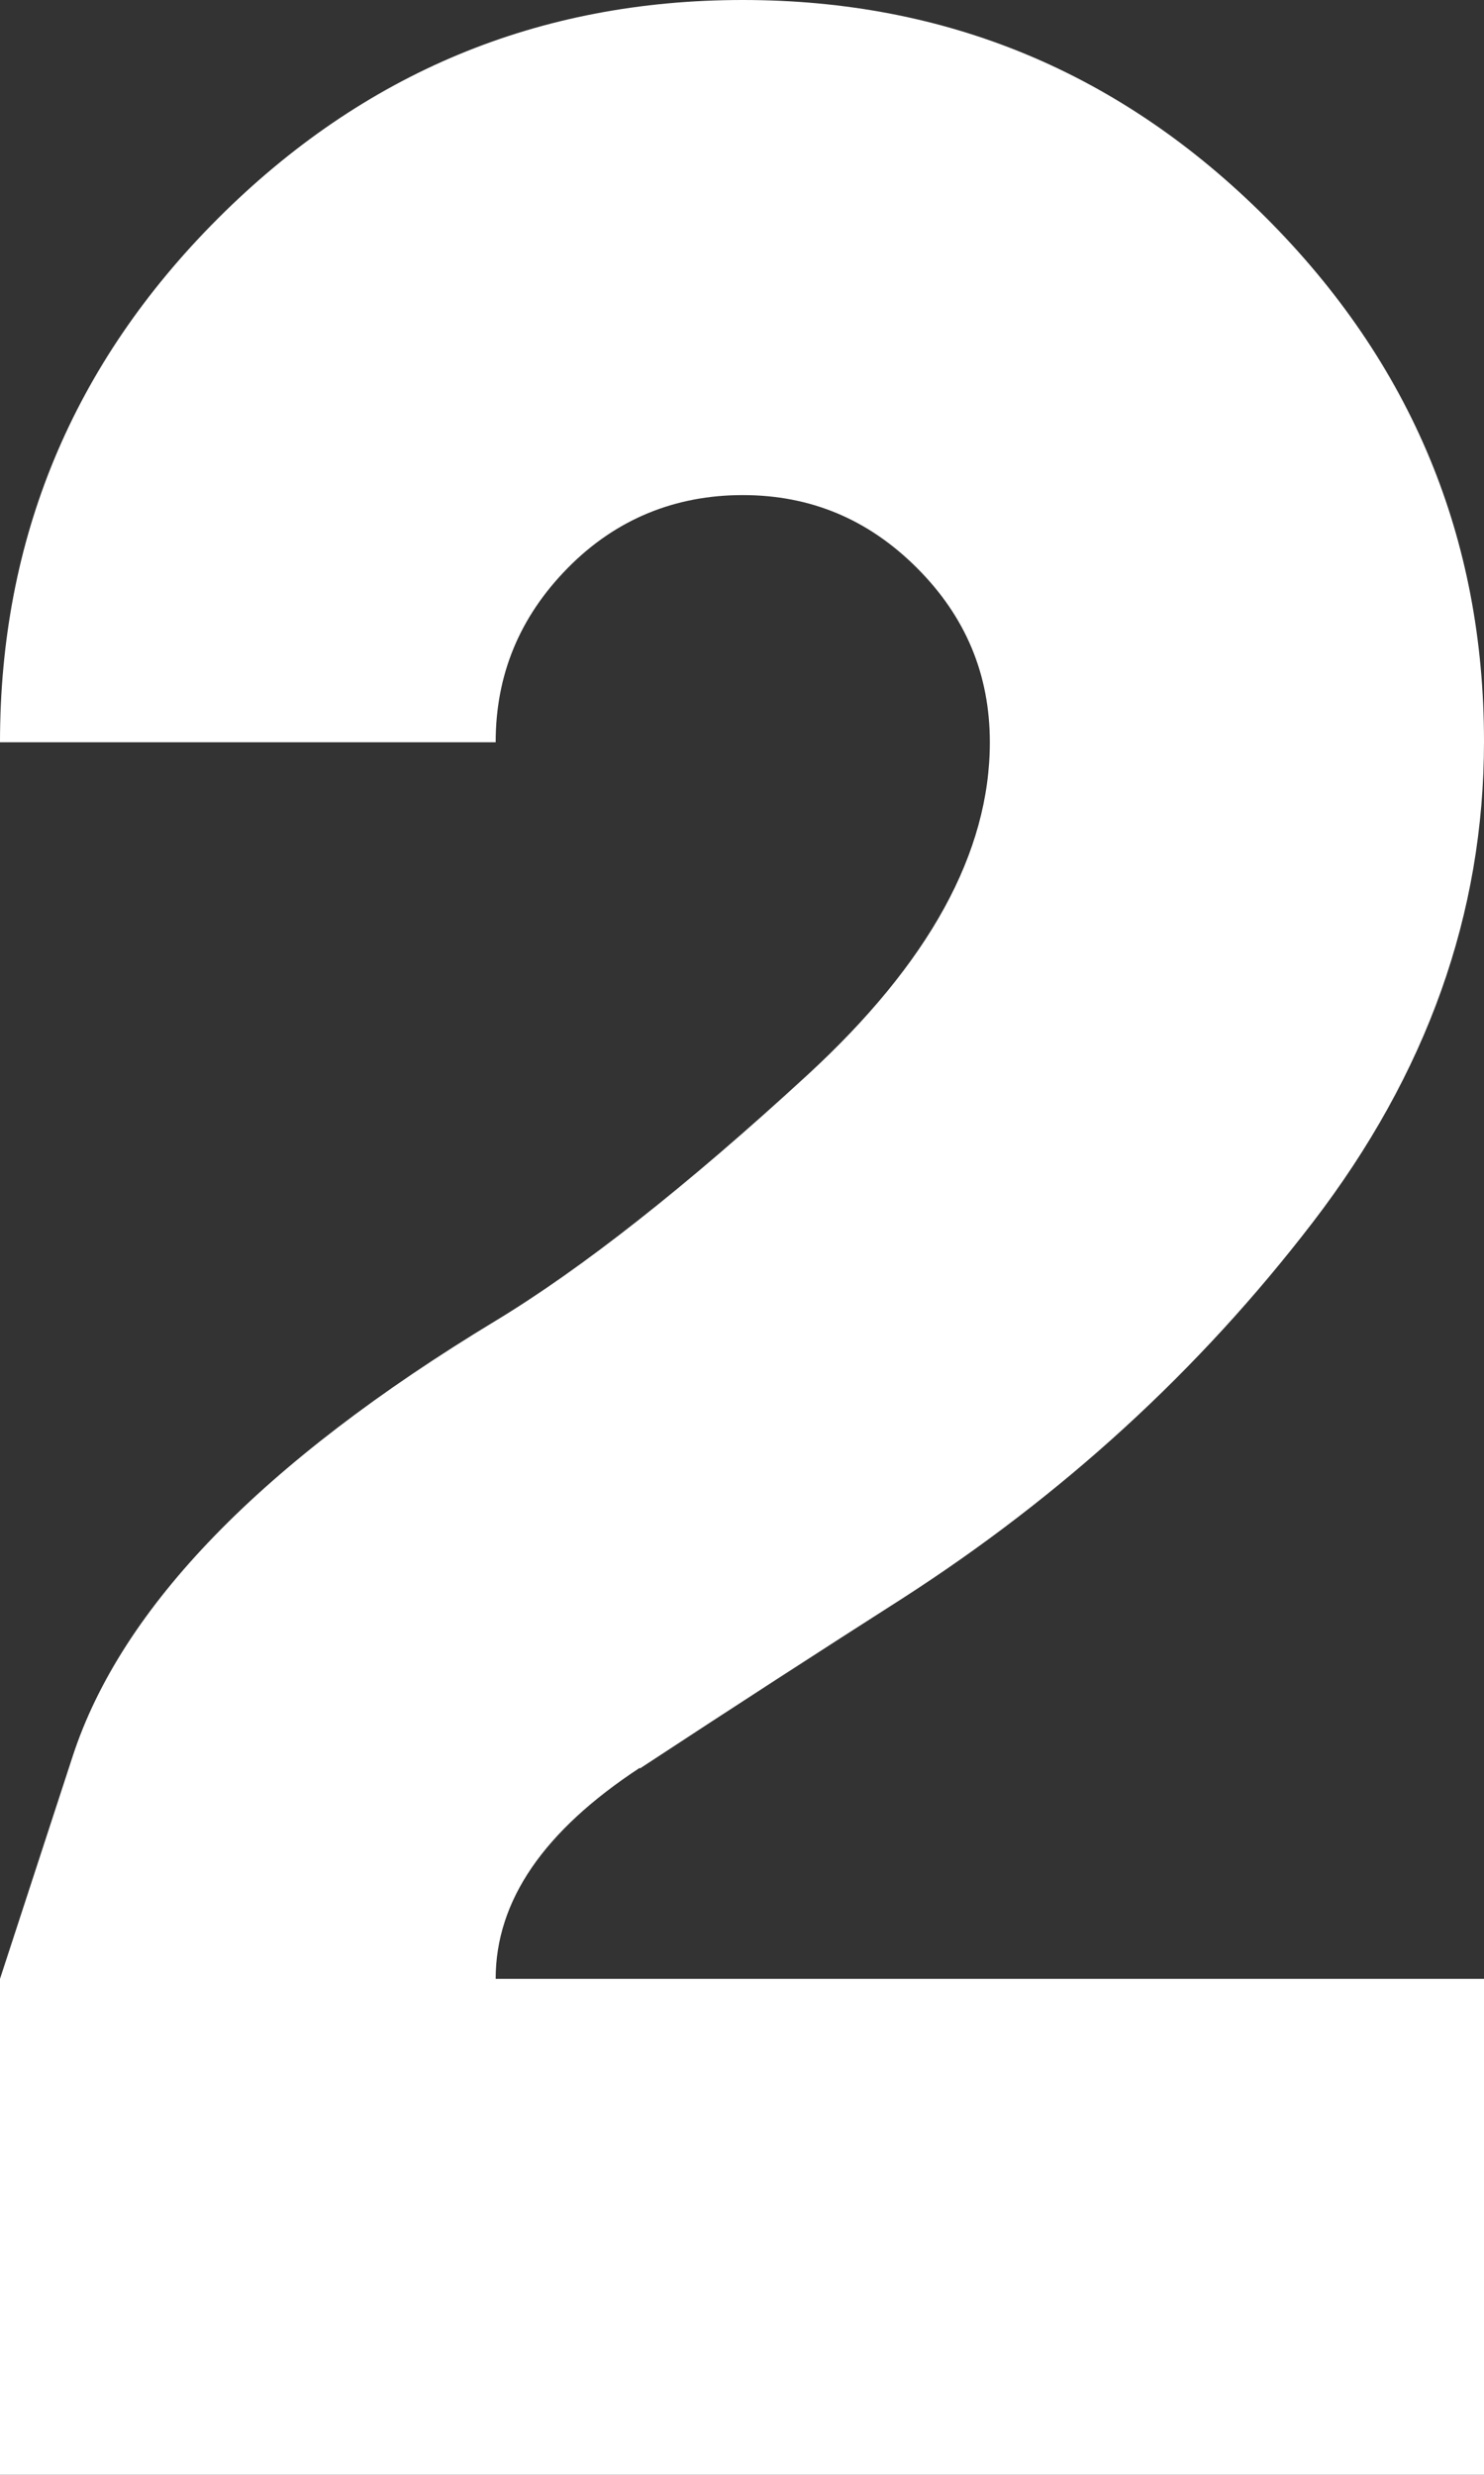 <?xml version="1.0" encoding="UTF-8"?>
<svg id="Layer_1" data-name="Layer 1" xmlns="http://www.w3.org/2000/svg" viewBox="0 0 19.76 32.94">
  <rect x="0" y="0" width="19.76" height="32.94" fill="#333333" stroke="none"/>
  <defs>
    <style>
      .cls-1 {
        fill: #fff;
        stroke-width: 0px;
      }
    </style>
  </defs>
  <path class="cls-1" d="M8.52,23.53c-1.28.84-1.92,1.77-1.92,2.81h13.16v6.6H0v-6.6l.97-2.97c.65-1.98,2.52-3.91,5.63-5.79,1.14-.69,2.53-1.78,4.15-3.27,1.62-1.49,2.43-2.96,2.43-4.43,0-.9-.32-1.67-.97-2.32s-1.42-.97-2.32-.97-1.69.32-2.33.97c-.64.65-.96,1.42-.96,2.32H0c0-2.71.97-5.04,2.9-6.97C4.84.97,7.17,0,9.89,0s5.04.97,6.97,2.9,2.9,4.26,2.9,6.97c0,2.29-.76,4.42-2.28,6.4-1.52,1.98-3.34,3.64-5.47,5.01-1.05.67-2.21,1.42-3.49,2.26Z"/>
</svg>